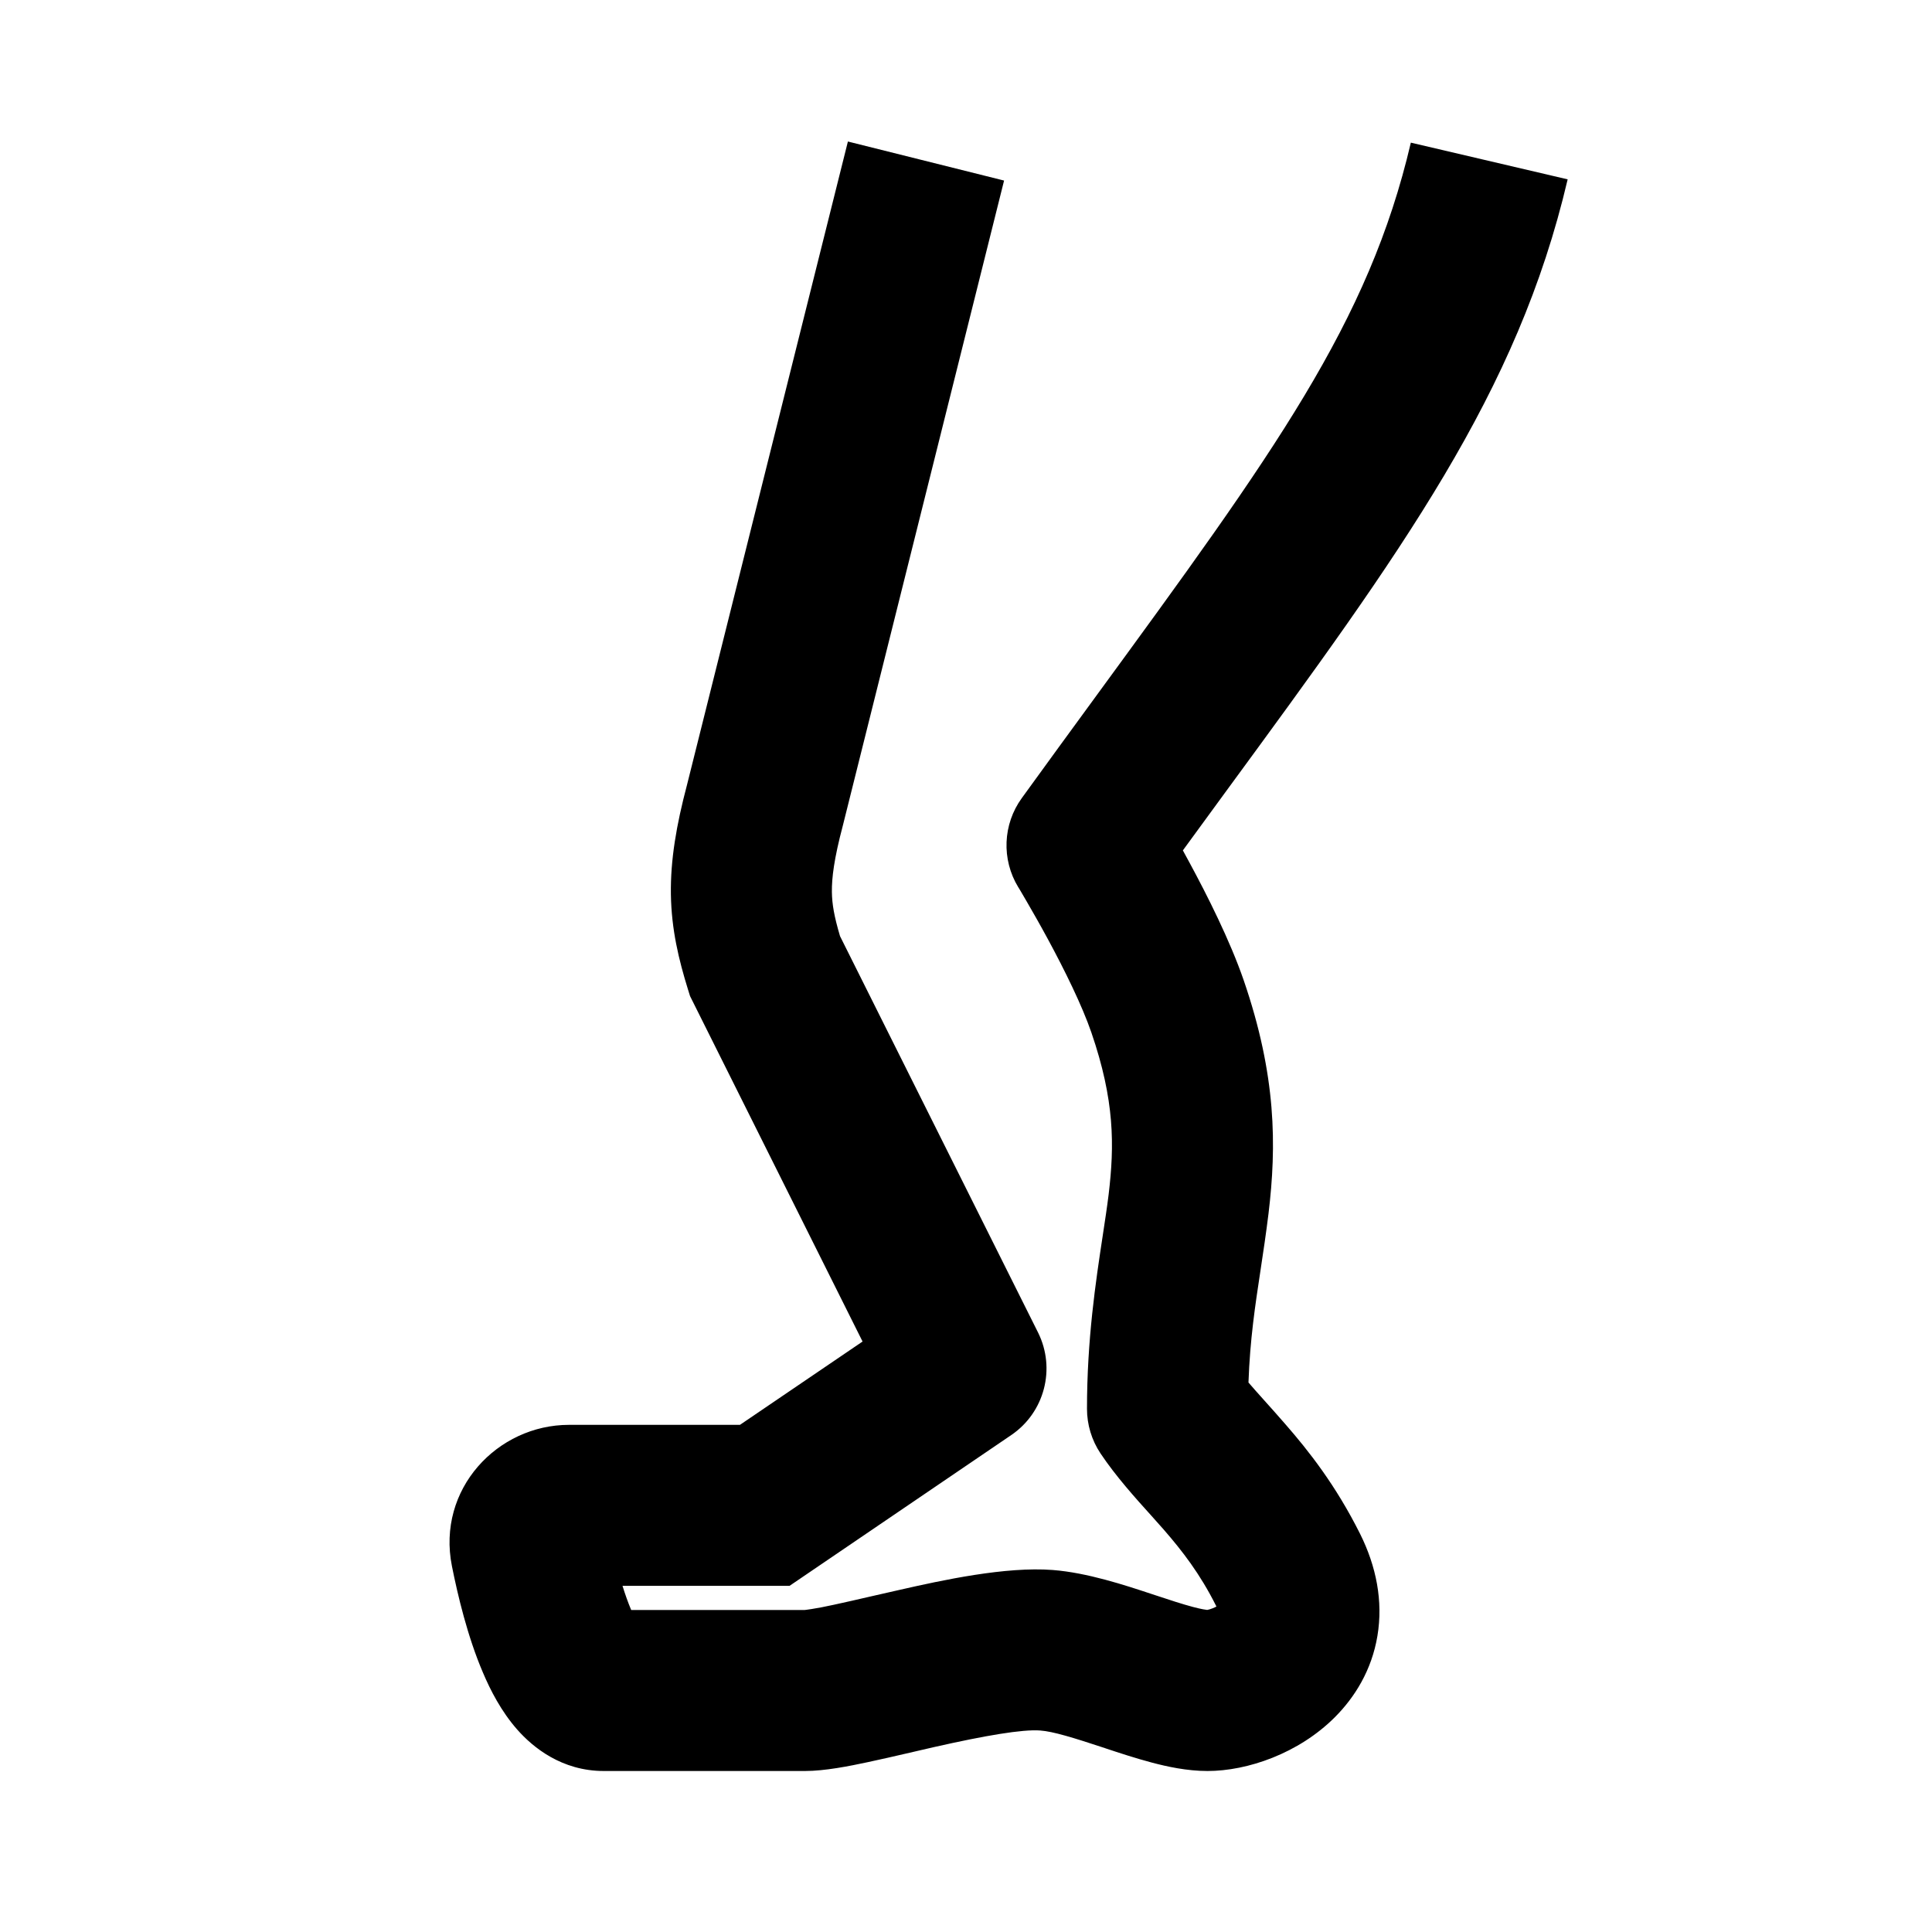 <svg width="24" height="24" viewBox="0 0 24 24" fill="none" xmlns="http://www.w3.org/2000/svg">
<path fill-rule="evenodd" clip-rule="evenodd" d="M12.473 2.243L10.47 10.256C10.36 10.671 10.332 10.906 10.334 11.08C10.336 11.231 10.362 11.383 10.435 11.629L12.895 16.553C13.118 17.001 12.976 17.546 12.562 17.827L9.808 19.7H7.733C7.766 19.806 7.801 19.905 7.838 19.993C7.839 19.995 7.84 19.998 7.841 20H9.994C9.994 20 9.994 20 9.994 20C9.994 20 10.02 19.998 10.082 19.988C10.153 19.977 10.245 19.96 10.358 19.935C10.502 19.904 10.654 19.869 10.823 19.83C10.93 19.806 11.044 19.779 11.166 19.752C11.711 19.628 12.495 19.458 13.077 19.503C13.506 19.536 13.979 19.693 14.299 19.799C14.319 19.806 14.338 19.812 14.357 19.818C14.543 19.88 14.691 19.928 14.819 19.962C14.924 19.99 14.978 19.997 14.995 19.999C14.996 19.999 14.999 19.999 15.001 19.998C15.018 19.995 15.04 19.988 15.066 19.978C15.082 19.971 15.097 19.965 15.111 19.957C15.109 19.954 15.107 19.951 15.106 19.947C14.907 19.55 14.688 19.268 14.457 19.002C14.411 18.95 14.359 18.892 14.303 18.829C14.106 18.611 13.86 18.338 13.671 18.055C13.561 17.89 13.503 17.698 13.503 17.5C13.503 16.638 13.612 15.918 13.698 15.353C13.727 15.163 13.753 14.991 13.772 14.837C13.845 14.226 13.847 13.669 13.557 12.825C13.443 12.494 13.227 12.054 13.017 11.666C12.916 11.479 12.822 11.316 12.755 11.2C12.721 11.142 12.694 11.096 12.676 11.065L12.655 11.03L12.65 11.022L12.649 11.021C12.439 10.676 12.457 10.239 12.694 9.913C13.01 9.476 13.309 9.067 13.591 8.681C15.836 5.609 17.002 4.013 17.526 1.772L19.474 2.228C18.851 4.889 17.419 6.843 15.231 9.829C15.057 10.067 14.878 10.312 14.694 10.564C14.72 10.612 14.748 10.663 14.776 10.715C14.995 11.12 15.278 11.68 15.449 12.175C15.857 13.362 15.859 14.232 15.758 15.075C15.727 15.326 15.693 15.554 15.659 15.777C15.592 16.218 15.528 16.638 15.509 17.174C15.566 17.241 15.63 17.312 15.706 17.397C15.779 17.478 15.864 17.573 15.964 17.688C16.259 18.026 16.593 18.45 16.895 19.053C17.096 19.456 17.183 19.888 17.111 20.321C17.04 20.75 16.826 21.088 16.582 21.332C16.132 21.782 15.497 22 15 22C14.744 22 14.495 21.945 14.307 21.895C14.111 21.843 13.906 21.776 13.732 21.718L13.73 21.717C13.327 21.584 13.083 21.509 12.923 21.497C12.702 21.48 12.236 21.56 11.607 21.702C11.508 21.725 11.405 21.749 11.3 21.773C11.117 21.815 10.934 21.858 10.776 21.891C10.551 21.939 10.248 22 10 22H7.5C6.979 22 6.62 21.707 6.424 21.484C6.227 21.26 6.092 20.997 5.999 20.777C5.808 20.331 5.686 19.816 5.614 19.455C5.423 18.498 6.18 17.7 7.068 17.7H9.192L10.715 16.665L8.572 12.374L8.548 12.297C8.432 11.923 8.341 11.549 8.334 11.11C8.328 10.681 8.402 10.25 8.534 9.751L10.533 1.758L12.473 2.243Z" fill="black"/>
</svg>
